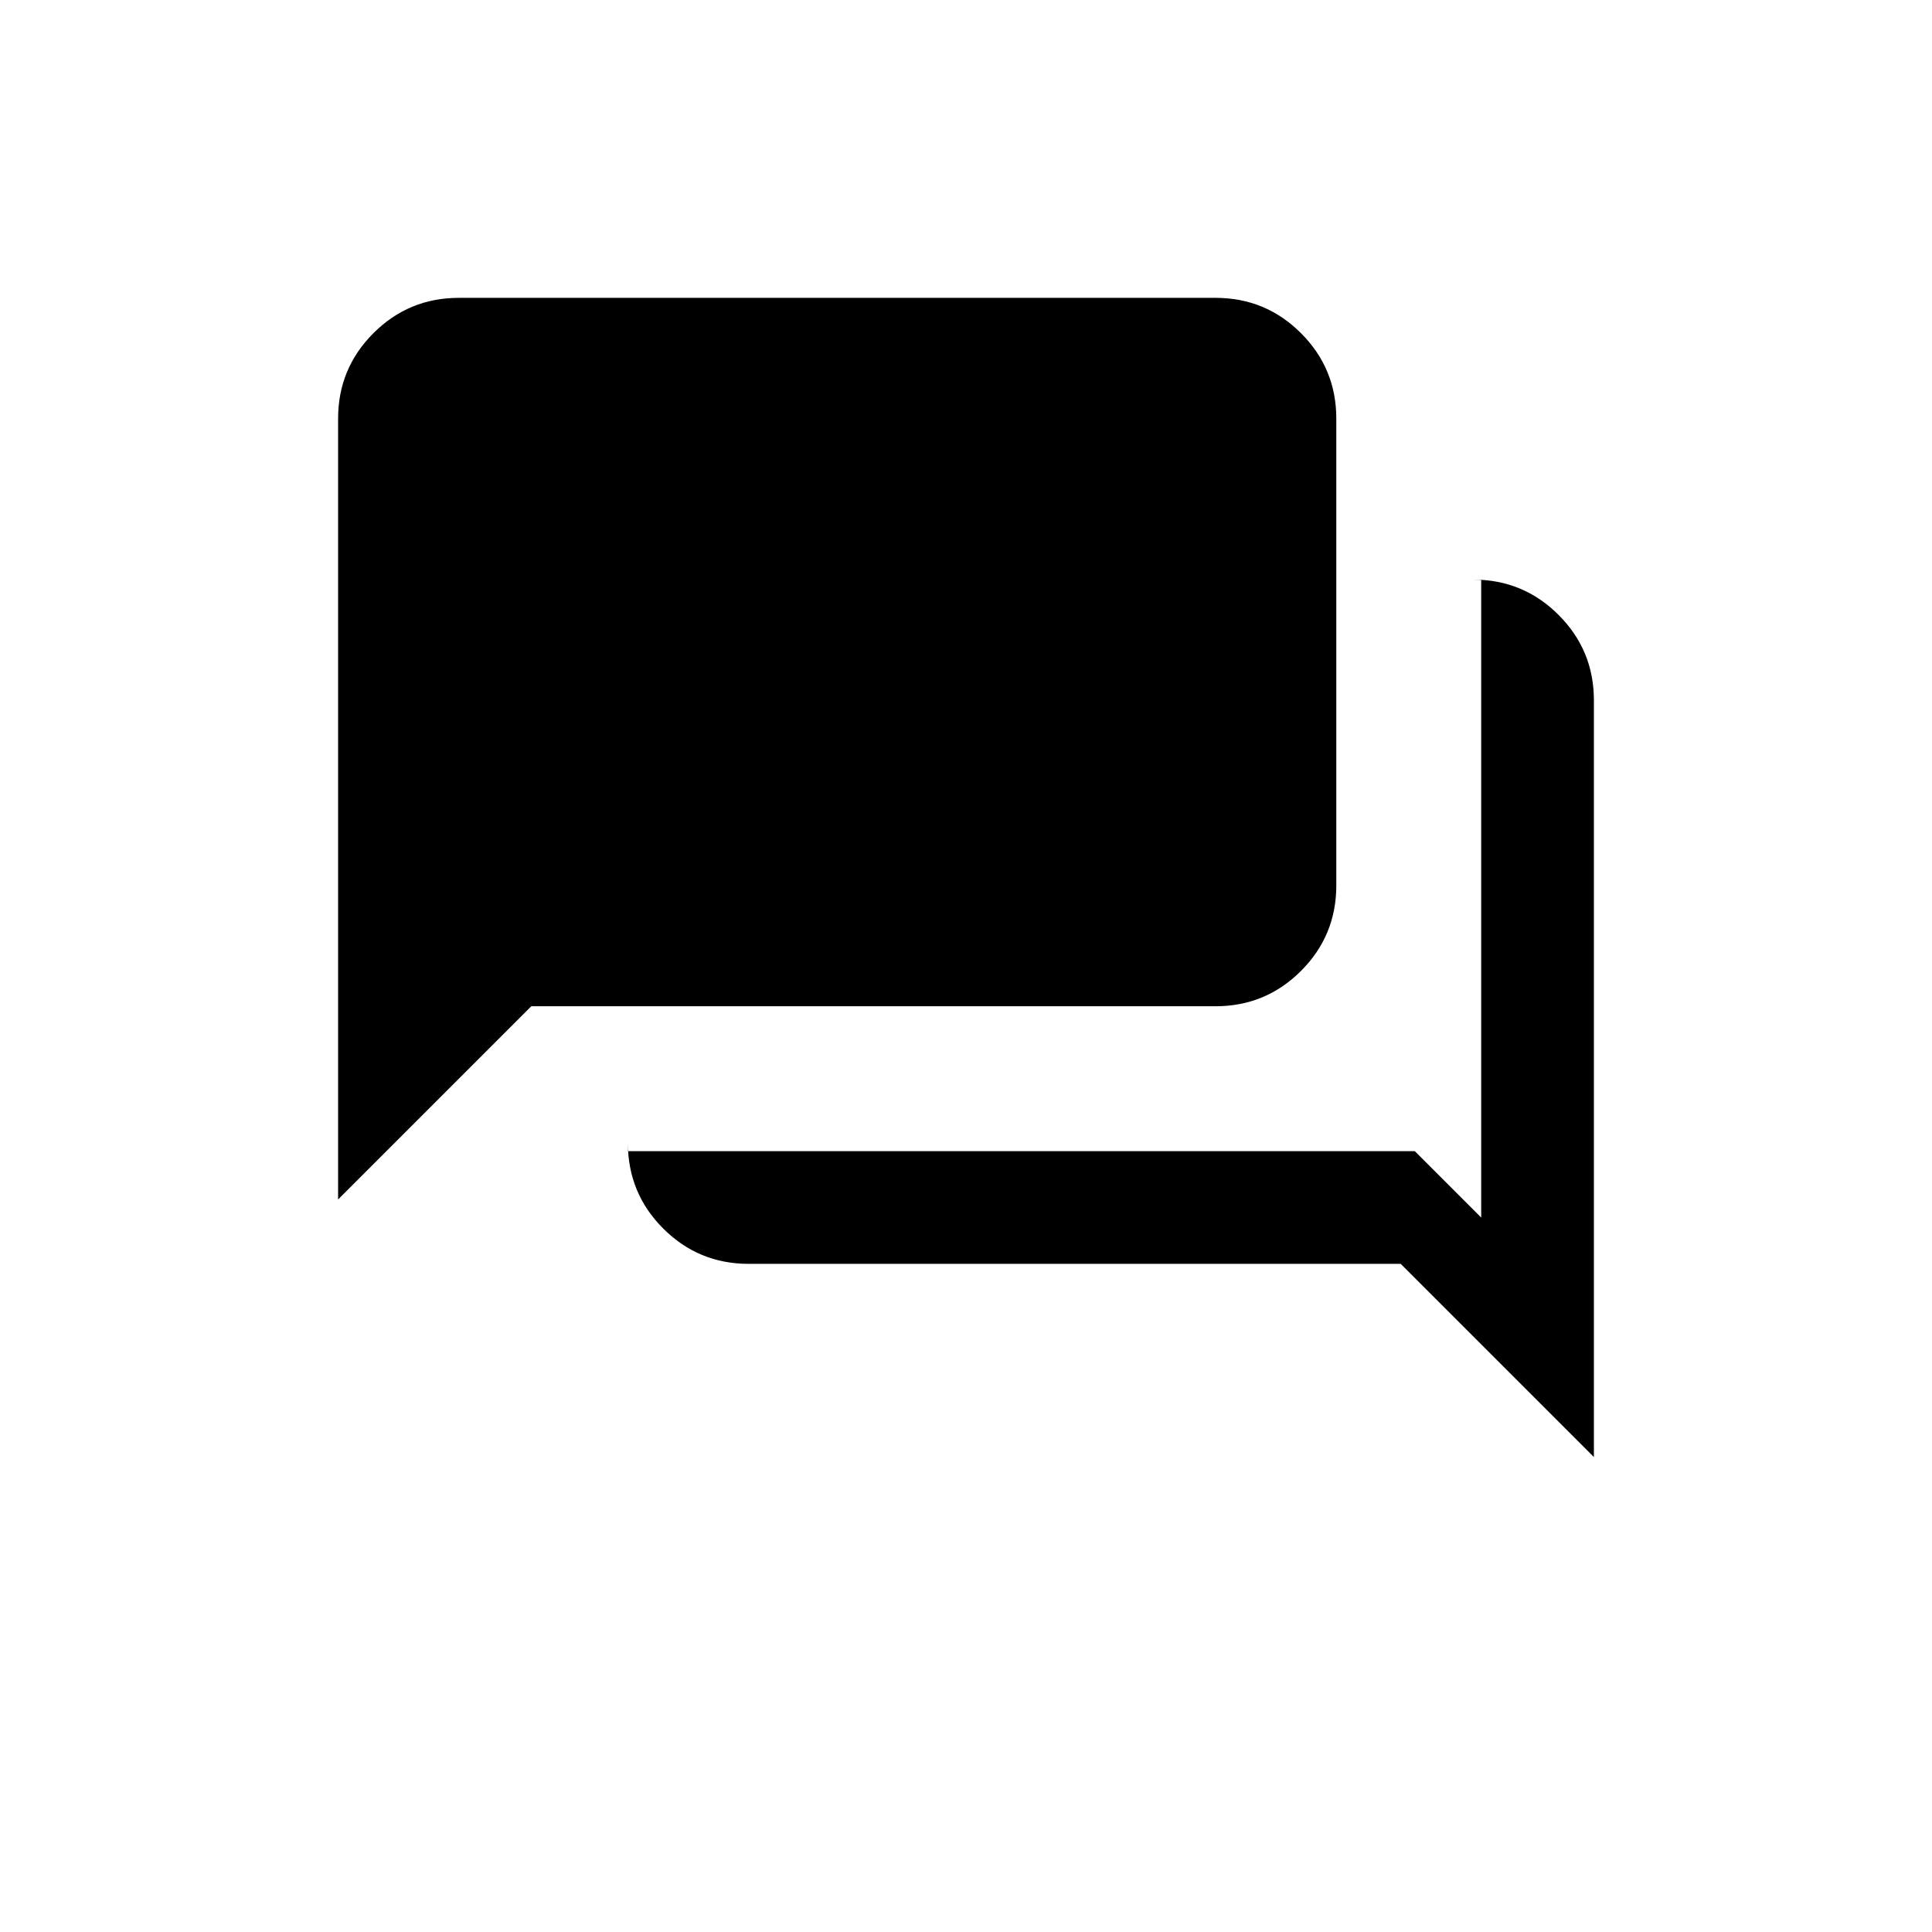 <svg xmlns="http://www.w3.org/2000/svg" height="20" viewBox="0 -960 960 960" width="20"><path d="M372-332q-24.9 0-42.45-17.55Q312-367.1 312-392v4h391l33 33v-317h-4q24.9 0 42.45 17.55Q792-636.9 792-612v376l-96-96H372Zm-204-32v-388q0-24.9 17.55-42.45Q203.1-812 228-812h376q24.9 0 42.45 17.55Q664-776.9 664-752v232q0 24.9-17.55 42.45Q628.9-460 604-460H264l-96 96Z"/></svg>